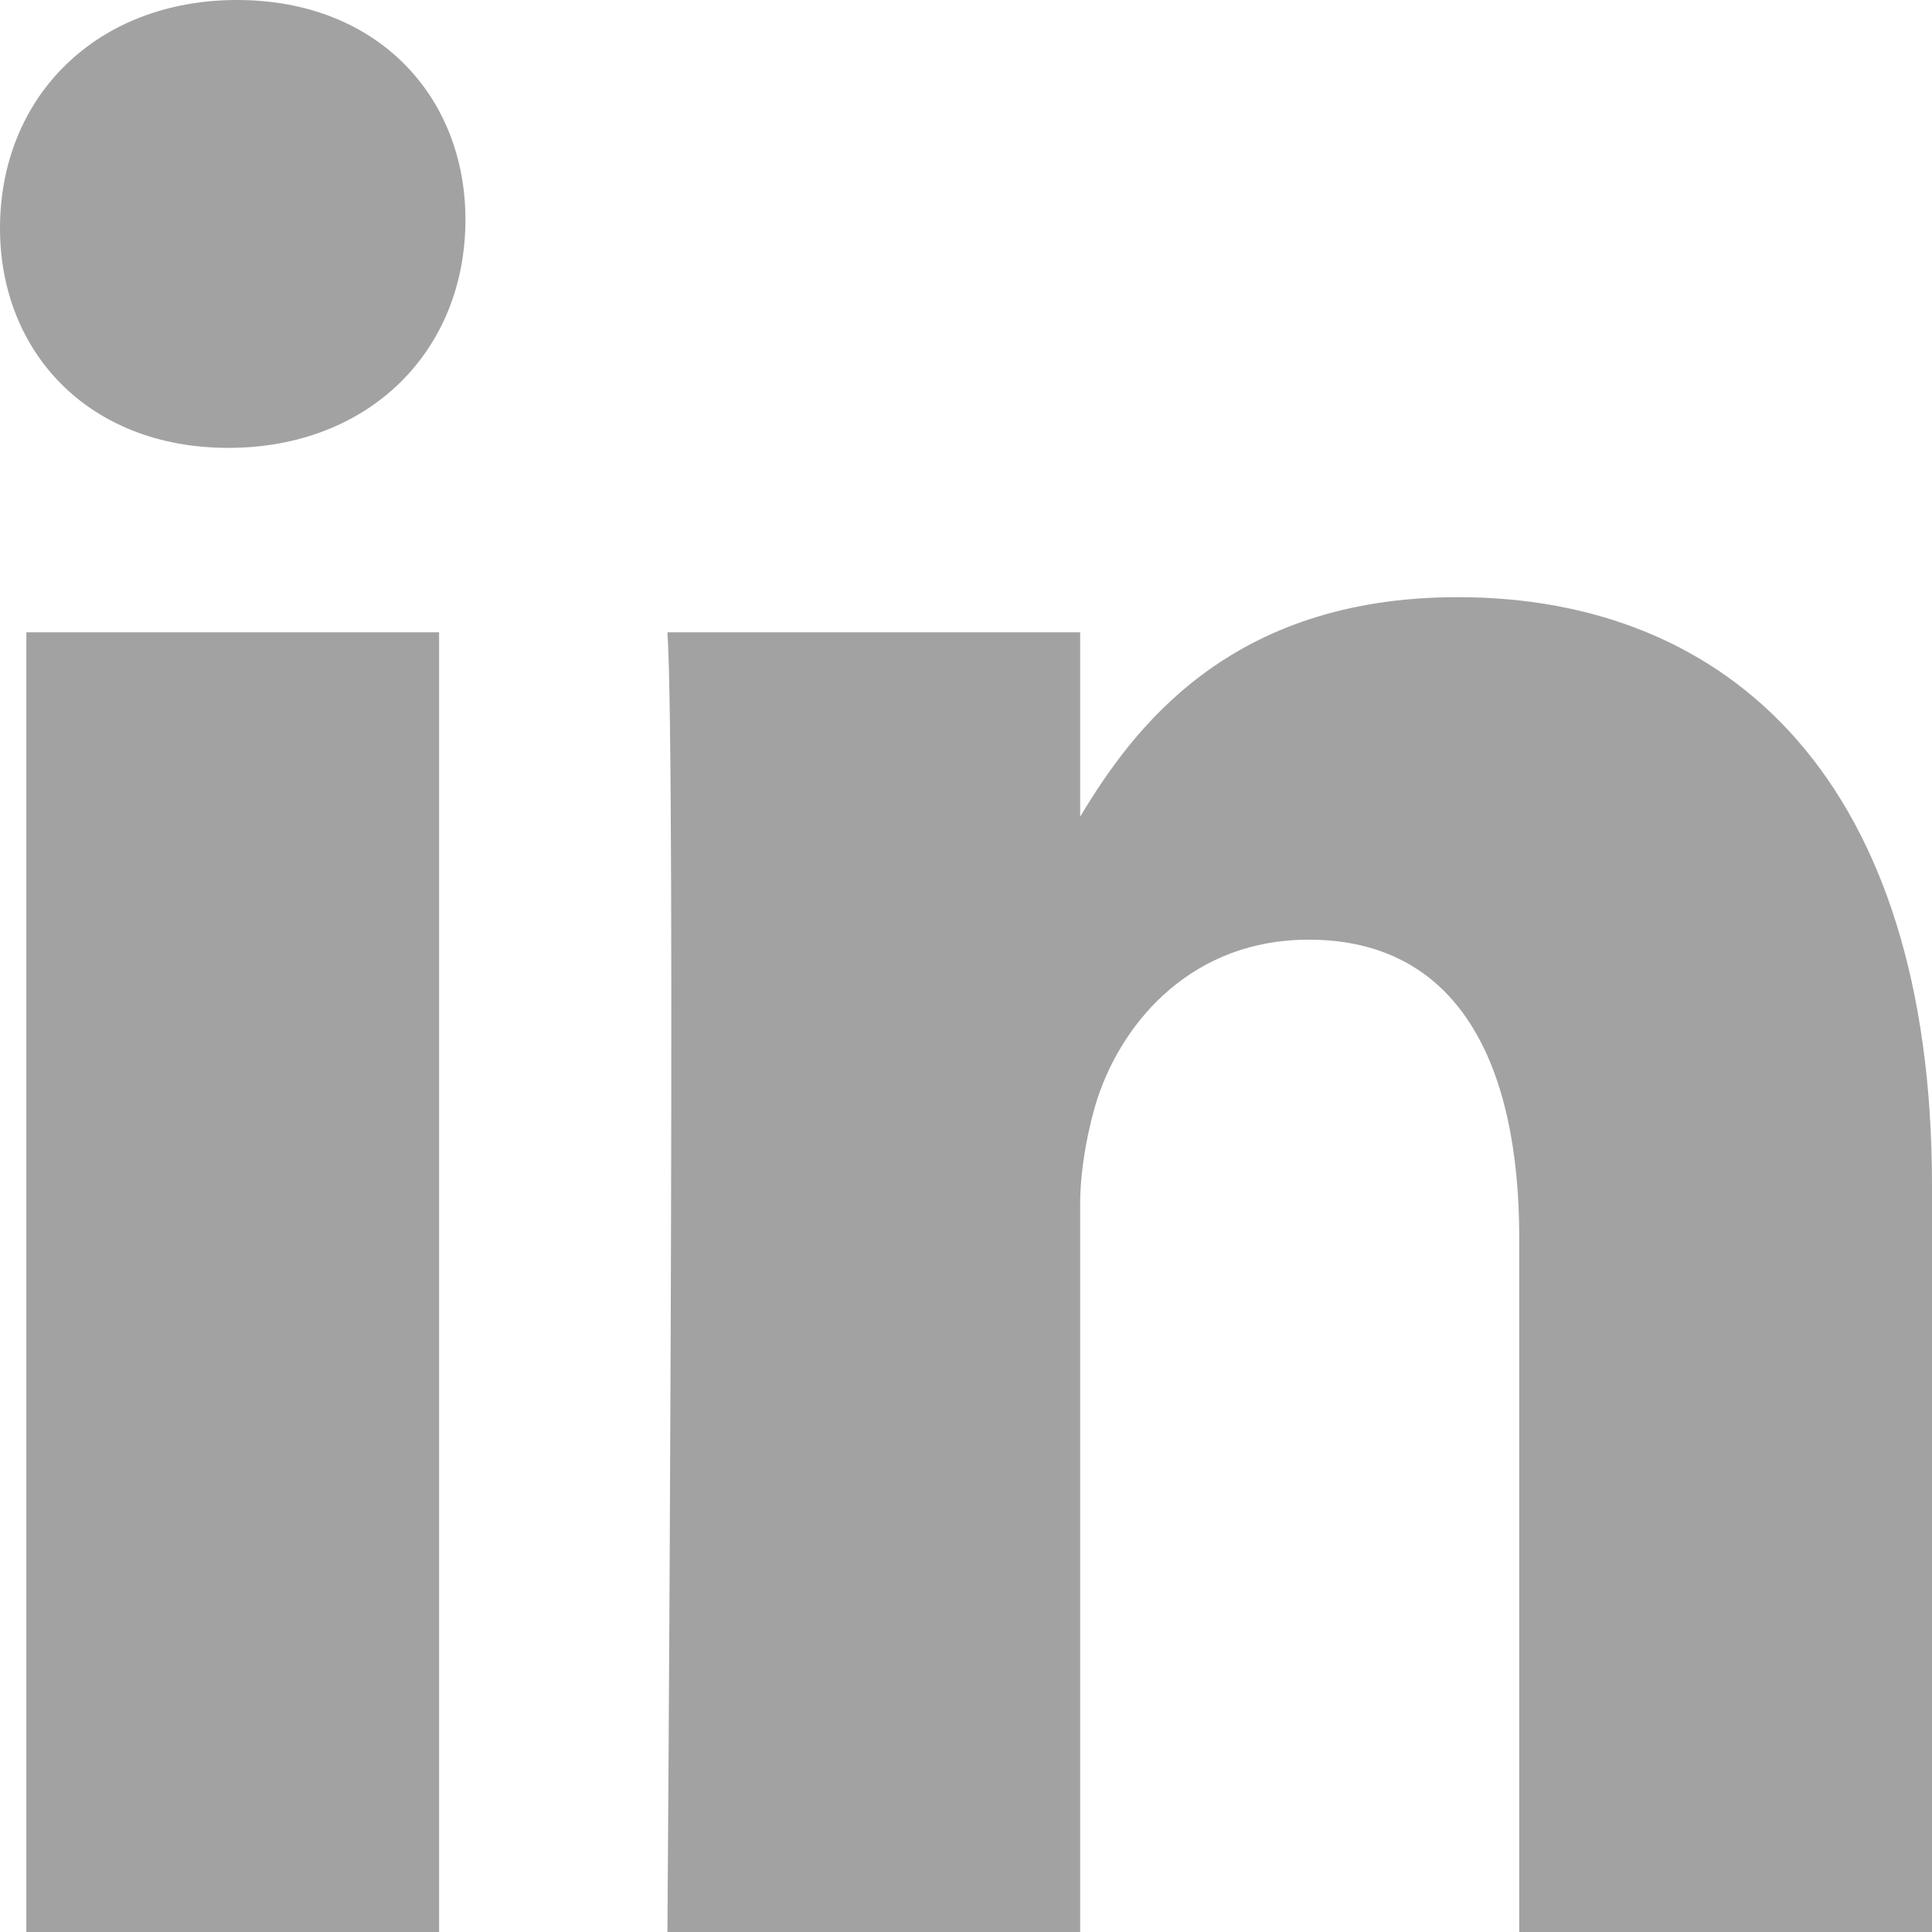 <?xml version="1.0" encoding="utf-8"?>
<!-- Generator: Adobe Illustrator 20.1.0, SVG Export Plug-In . SVG Version: 6.00 Build 0)  -->
<svg version="1.1" id="Layer_1" xmlns="http://www.w3.org/2000/svg" xmlns:xlink="http://www.w3.org/1999/xlink" x="0px" y="0px"
	 viewBox="0 0 22 22" style="enable-background:new 0 0 22 22;" xml:space="preserve">
<style type="text/css">
	.st0{clip-path:url(#SVGID_2_); fill:#a3a2a2}
	.st1{clip-path:url(#SVGID_4_); fill:#a3a2a2}
</style>
<g id="linkedIn">
	<g>
		<defs>
			<rect id="SVGID_1_" width="22" height="22"/>
		</defs>
		<clipPath id="SVGID_2_">
			<use xlink:href="#SVGID_1_"  style="overflow:visible;"/>
		</clipPath>
		<g class="st0">
			<defs>
				<rect id="SVGID_3_" width="22" height="22"/>
			</defs>
			<clipPath id="SVGID_4_">
				<use xlink:href="#SVGID_3_"  style="overflow:visible;"/>
			</clipPath>
			<path class="st1" d="M22,13.5V22h-4.7v-7.9c0-2-0.7-3.4-2.4-3.4c-1.3,0-2.1,0.9-2.4,1.8c-0.1,0.3-0.2,0.8-0.2,1.2V22H7.6
				c0,0,0.1-13.4,0-14.8h4.7v2.1c0,0,0,0,0,0.1h0V9.3c0.6-1,1.7-2.5,4.3-2.5C19.7,6.8,22,8.9,22,13.5 M2.7,0C1.1,0,0,1.1,0,2.6
				C0,4,1,5.1,2.6,5.1h0c1.6,0,2.7-1.1,2.7-2.6C5.3,1.1,4.3,0,2.7,0 M0.3,22H5V7.2H0.3V22z"/>
		</g>
	</g>
</g>
</svg>

